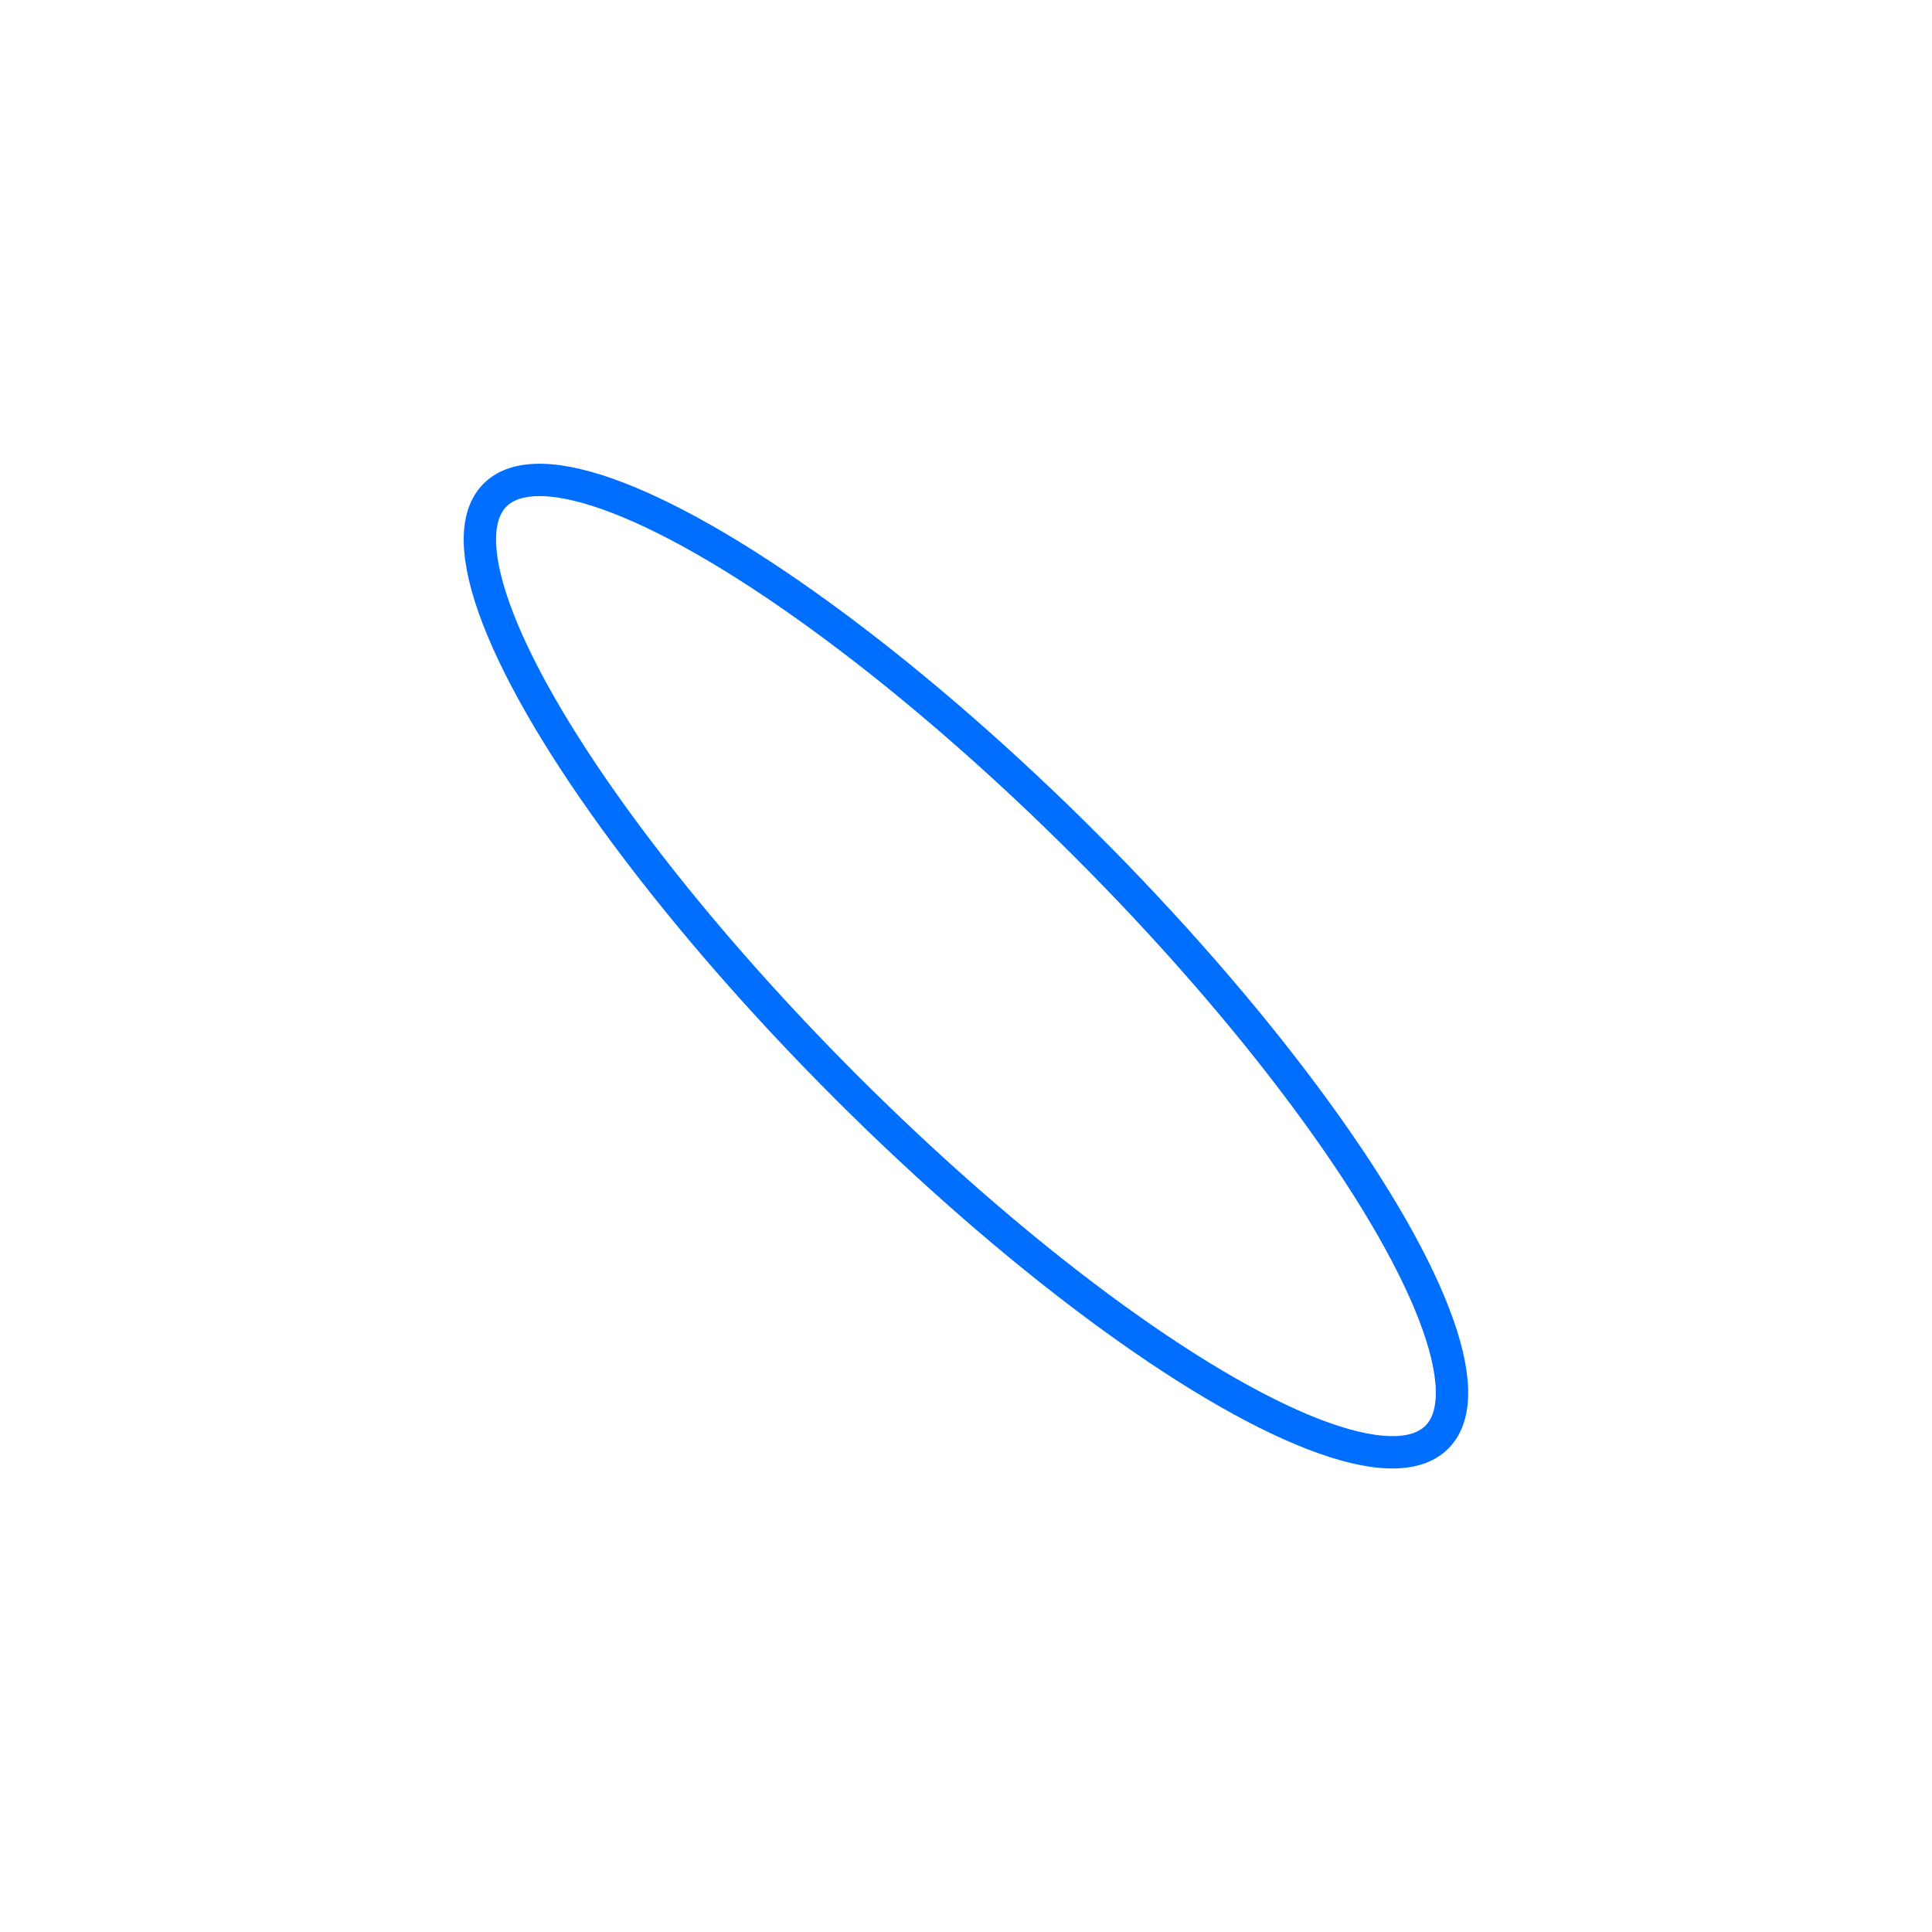 <svg xmlns="http://www.w3.org/2000/svg" width="358.24" height="358.24" viewBox="0 0 358.24 358.24">
  <g id="그룹_19055" data-name="그룹 19055" transform="translate(-845.879 -2037.881)">
    <g id="그룹_736" data-name="그룹 736" transform="translate(1233.137 -235.505) rotate(30)">
      <g id="타원_147" data-name="타원 147" transform="matrix(0.966, 0.259, -0.259, 0.966, 932.766, 2161.875)" fill="none" stroke="#006eff" stroke-width="6">
        <ellipse cx="126.489" cy="34.564" rx="126.489" ry="34.564" stroke="none"/>
        <ellipse cx="126.489" cy="34.564" rx="123.489" ry="31.564" fill="none"/>
      </g>
    </g>
    <circle id="타원_261" data-name="타원 261" cx="179.12" cy="179.12" r="179.12" transform="translate(845.879 2037.881)" fill="none" opacity="0"/>
  </g>
</svg>
